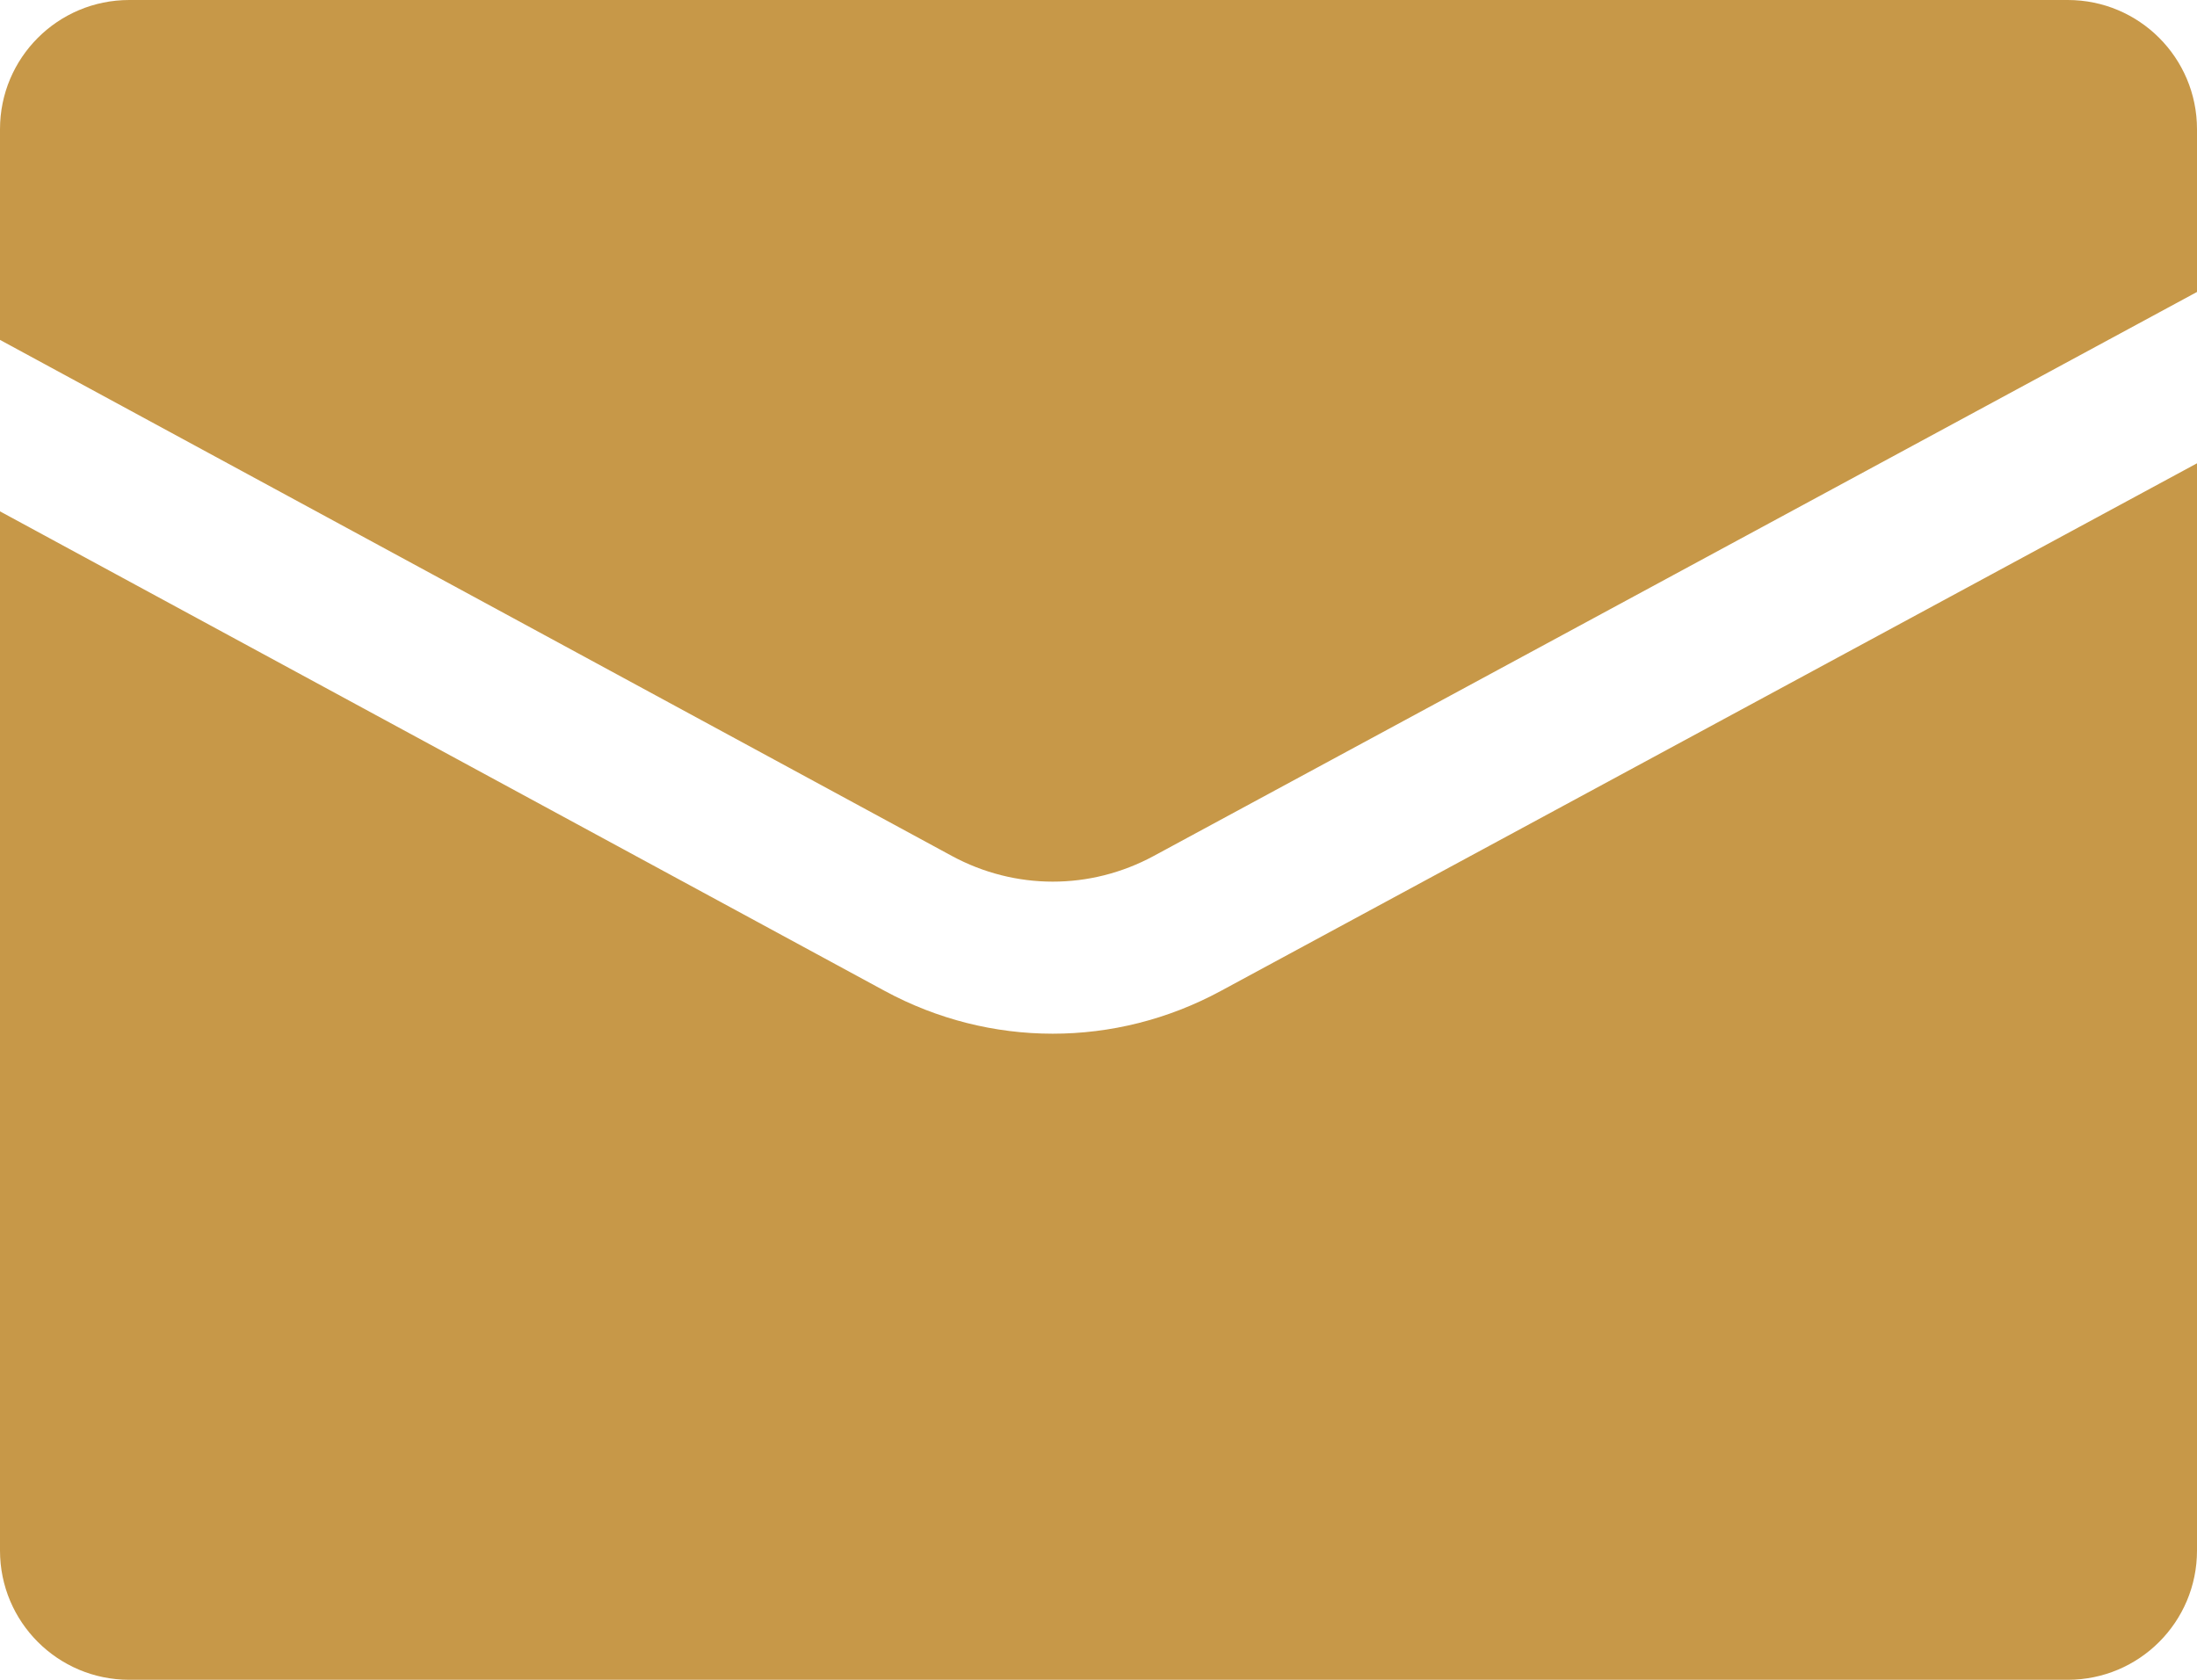 <svg width="34" height="26" viewBox="0 0 34 26" fill="none" xmlns="http://www.w3.org/2000/svg">
<path fill-rule="evenodd" clip-rule="evenodd" d="M2 0C0.895 0 0 0.895 0 2V5.261L14.73 13.248C15.709 13.778 16.873 13.779 17.852 13.25L34 4.519V2C34 0.895 33.105 0 32 0H2ZM34 7.171L18.891 15.339C17.26 16.221 15.319 16.22 13.689 15.336L0 7.915V24C0 25.105 0.895 26 2 26H32C33.105 26 34 25.105 34 24V7.171Z" fill="#C79848"/>
</svg>
